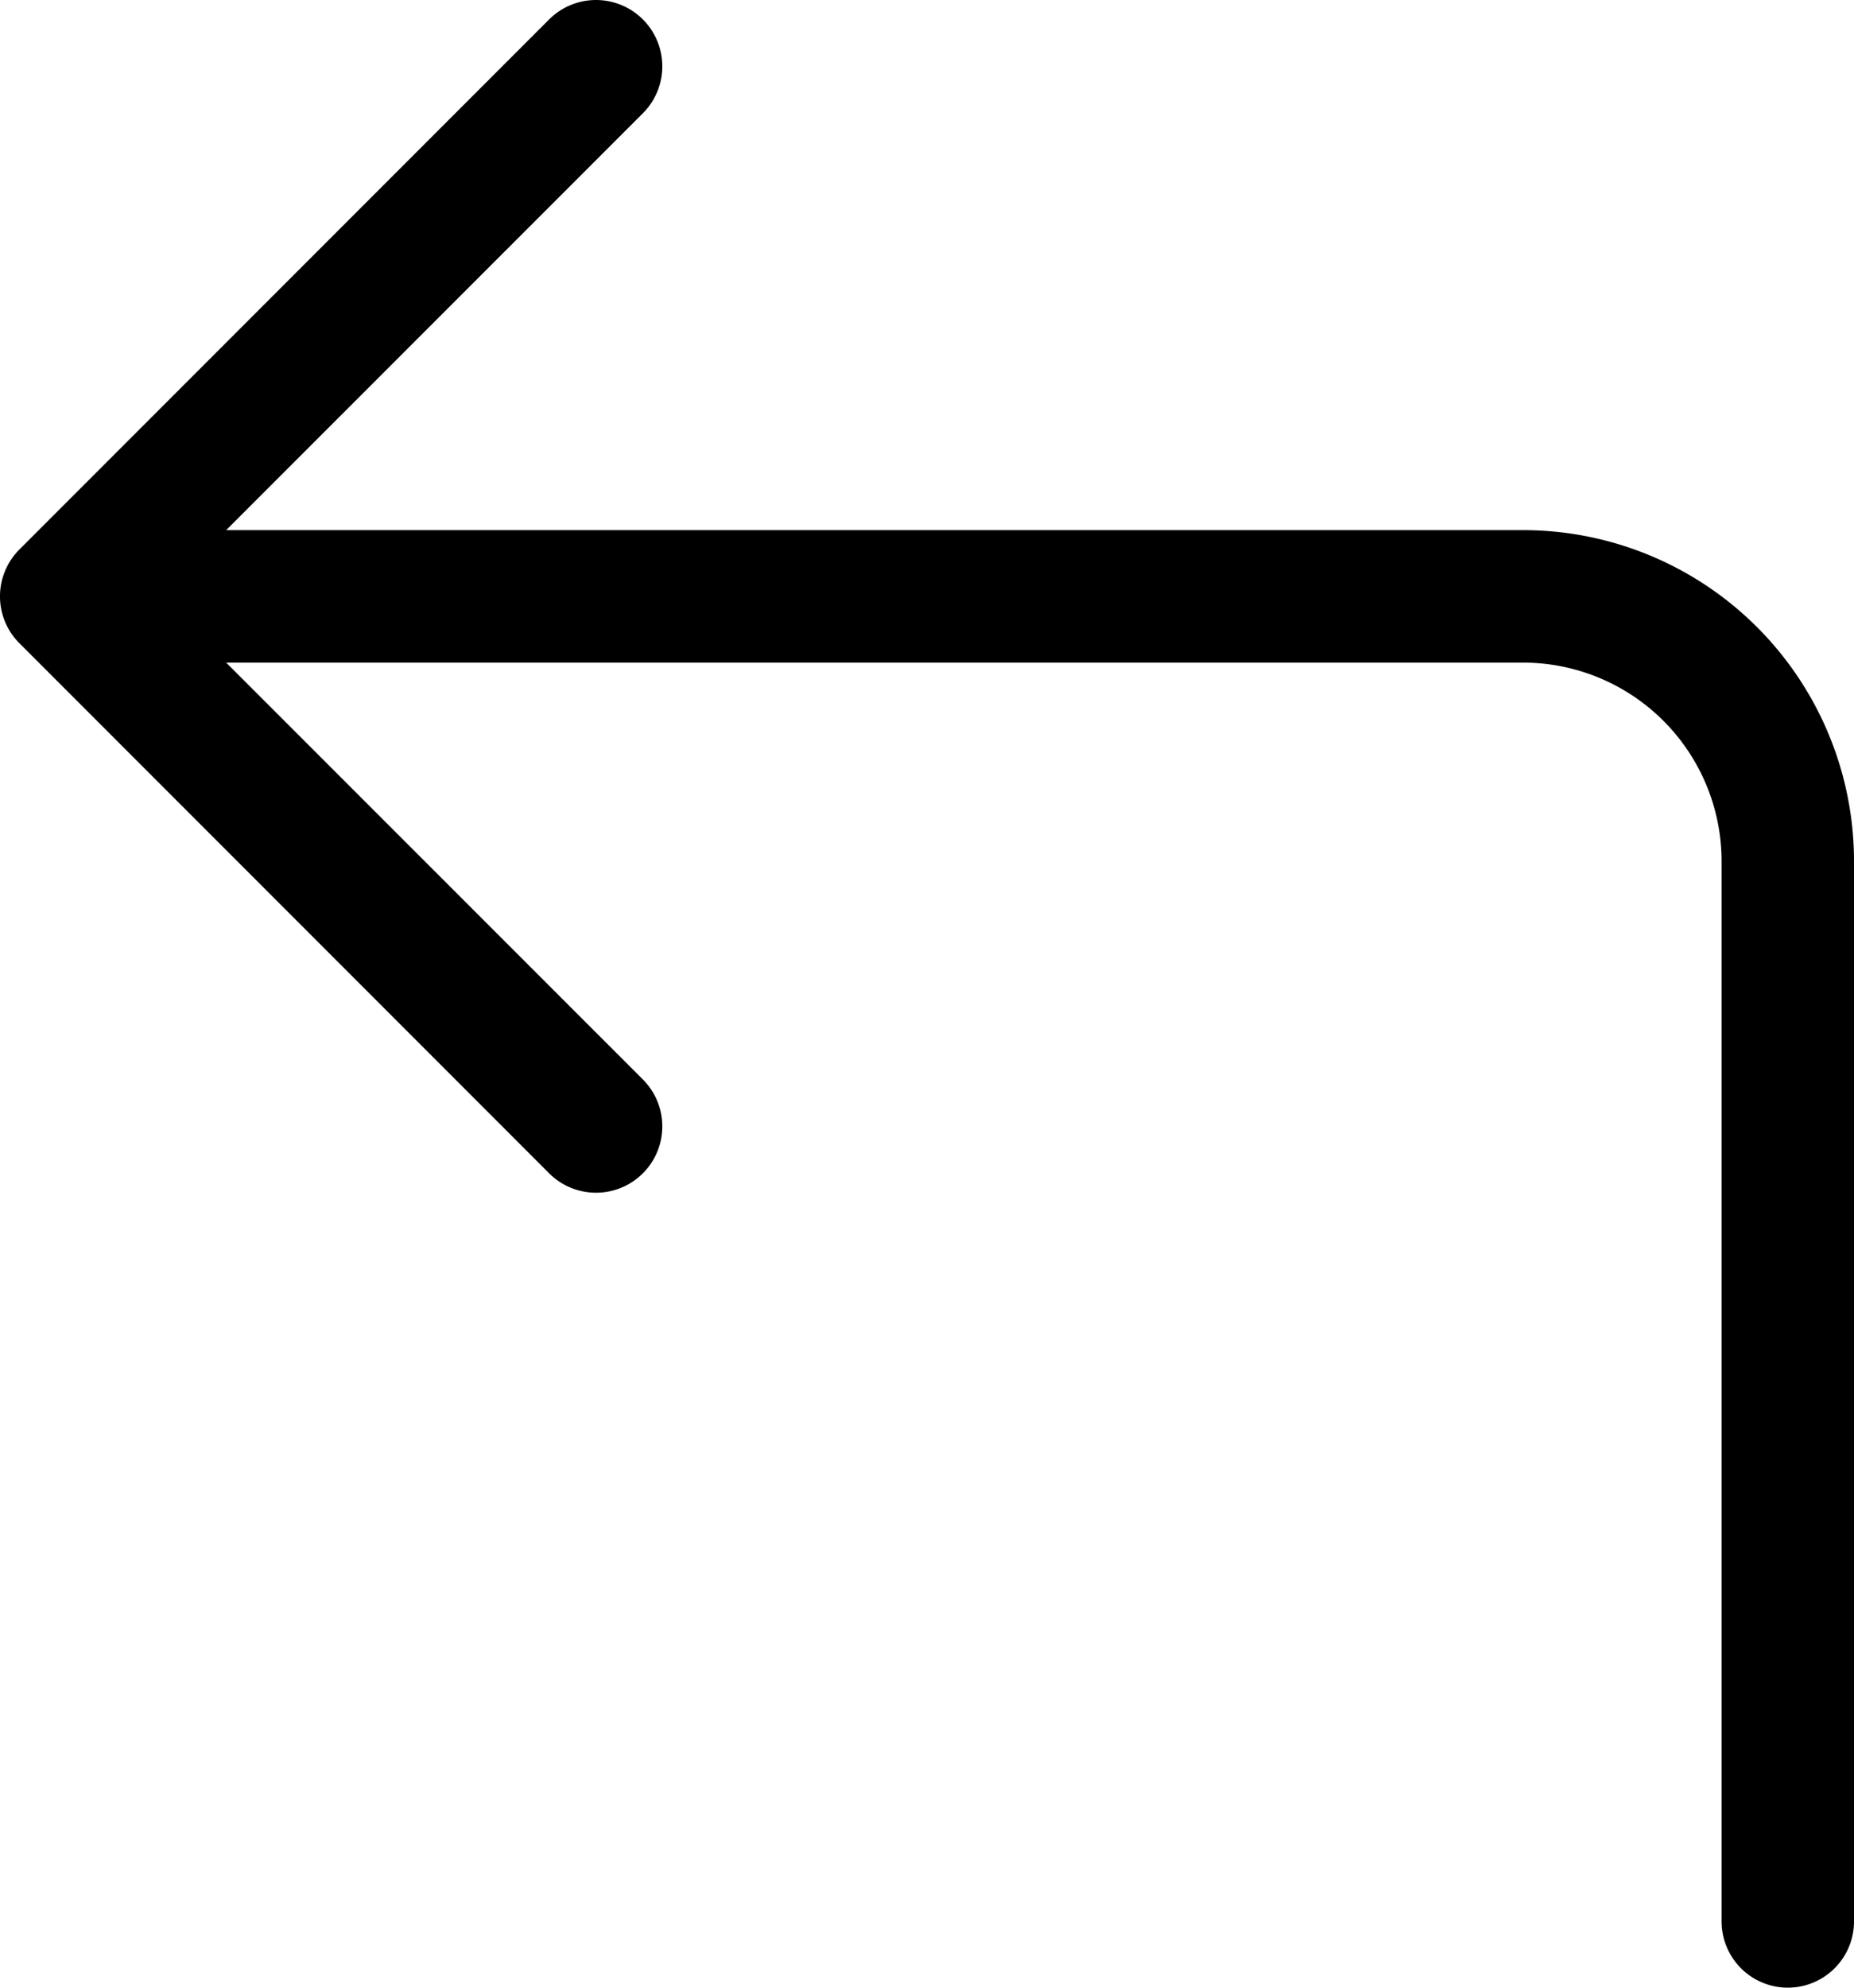 <?xml version="1.0" encoding="UTF-8" standalone="no"?>
<svg
   width="105.829"
   height="113.387"
   fill="currentColor"
   class="bi bi-arrow-90deg-left"
   viewBox="0 0 105.829 113.387"
   version="1.1"
   id="svg4679"
   sodipodi:docname="rot90ccw.svg"
   inkscape:version="1.1.2 (0a00cf5339, 2022-02-04)"
   xmlns:inkscape="http://www.inkscape.org/namespaces/inkscape"
   xmlns:sodipodi="http://sodipodi.sourceforge.net/DTD/sodipodi-0.dtd"
   xmlns="http://www.w3.org/2000/svg"
   xmlns:svg="http://www.w3.org/2000/svg">
  <defs
     id="defs4683" />
  <sodipodi:namedview
     id="namedview4681"
     pagecolor="#ffffff"
     bordercolor="#666666"
     borderopacity="1.0"
     inkscape:pageshadow="2"
     inkscape:pageopacity="0.0"
     inkscape:pagecheckerboard="0"
     showgrid="false"
     fit-margin-top="0"
     fit-margin-left="0"
     fit-margin-right="0"
     fit-margin-bottom="0"
     inkscape:zoom="2.59"
     inkscape:cx="6.9498069"
     inkscape:cy="7.9150579"
     inkscape:window-width="2100"
     inkscape:window-height="1123"
     inkscape:window-x="3910"
     inkscape:window-y="44"
     inkscape:window-maximized="0"
     inkscape:current-layer="svg4679" />
  <path
     fill-rule="evenodd"
     d="m 1.11,36.696 a 3.779,3.779 0 0 1 0,-5.352 L 31.345,1.109 a 3.784,3.784 0 1 1 5.352,5.352 L 12.91,30.241 h 74.023 a 18.897,18.897 0 0 1 18.897,18.897 v 60.47 a 3.779,3.779 0 0 1 -7.559,0 V 49.138 A 11.338,11.338 0 0 0 86.932,37.799 H 12.91 l 23.787,23.78 a 3.784,3.784 0 1 1 -5.352,5.352 z"
     id="path4677"
     style="stroke-width:1" />
</svg>

